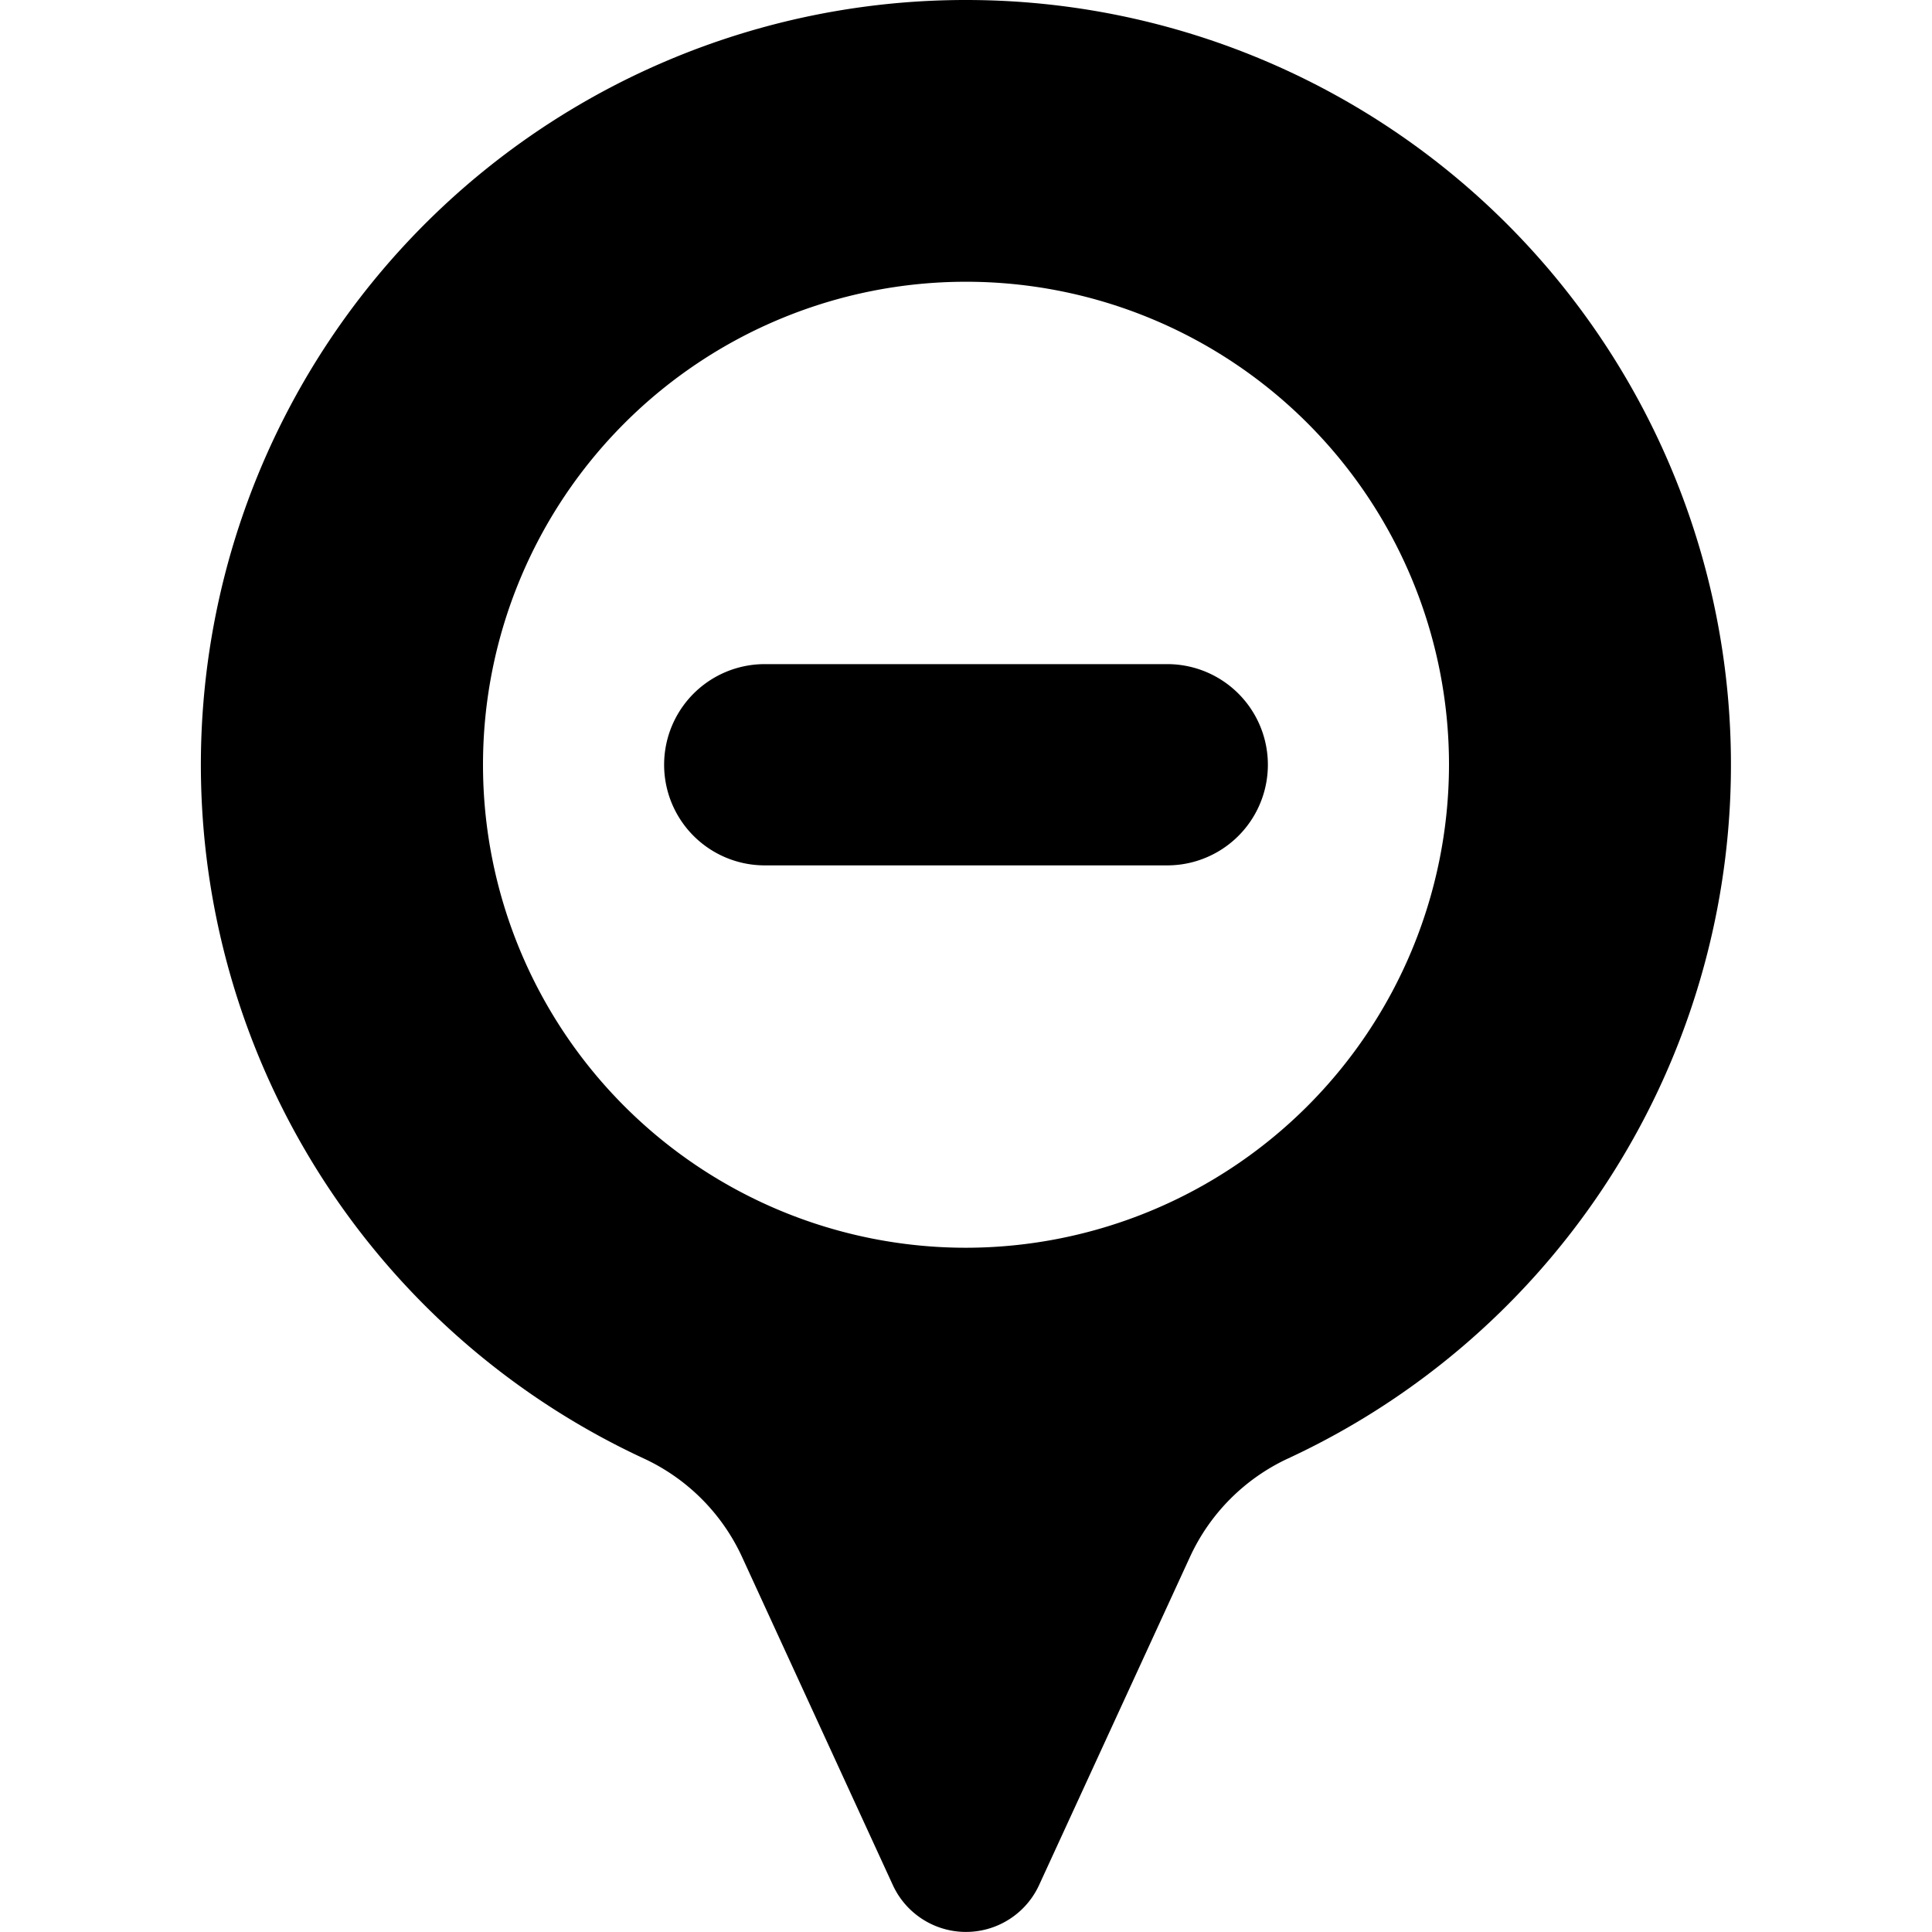 <svg xmlns="http://www.w3.org/2000/svg" viewBox="0 0 24 24"><title>style-one-pin-circle-minus</title><path d="M12,0A9.5,9.5,0,0,0,8,18.119a2.5,2.5,0,0,1,1.218,1.222l1.873,4.076a1,1,0,0,0,1.817,0l1.876-4.08A2.5,2.5,0,0,1,16,18.118,9.5,9.5,0,0,0,12,0Zm0,15.5a6,6,0,1,1,6-6A6.006,6.006,0,0,1,12,15.5Z"/><path d="M14.5,8.25h-5a1.25,1.25,0,0,0,0,2.5h5a1.25,1.25,0,0,0,0-2.5Z"/></svg>